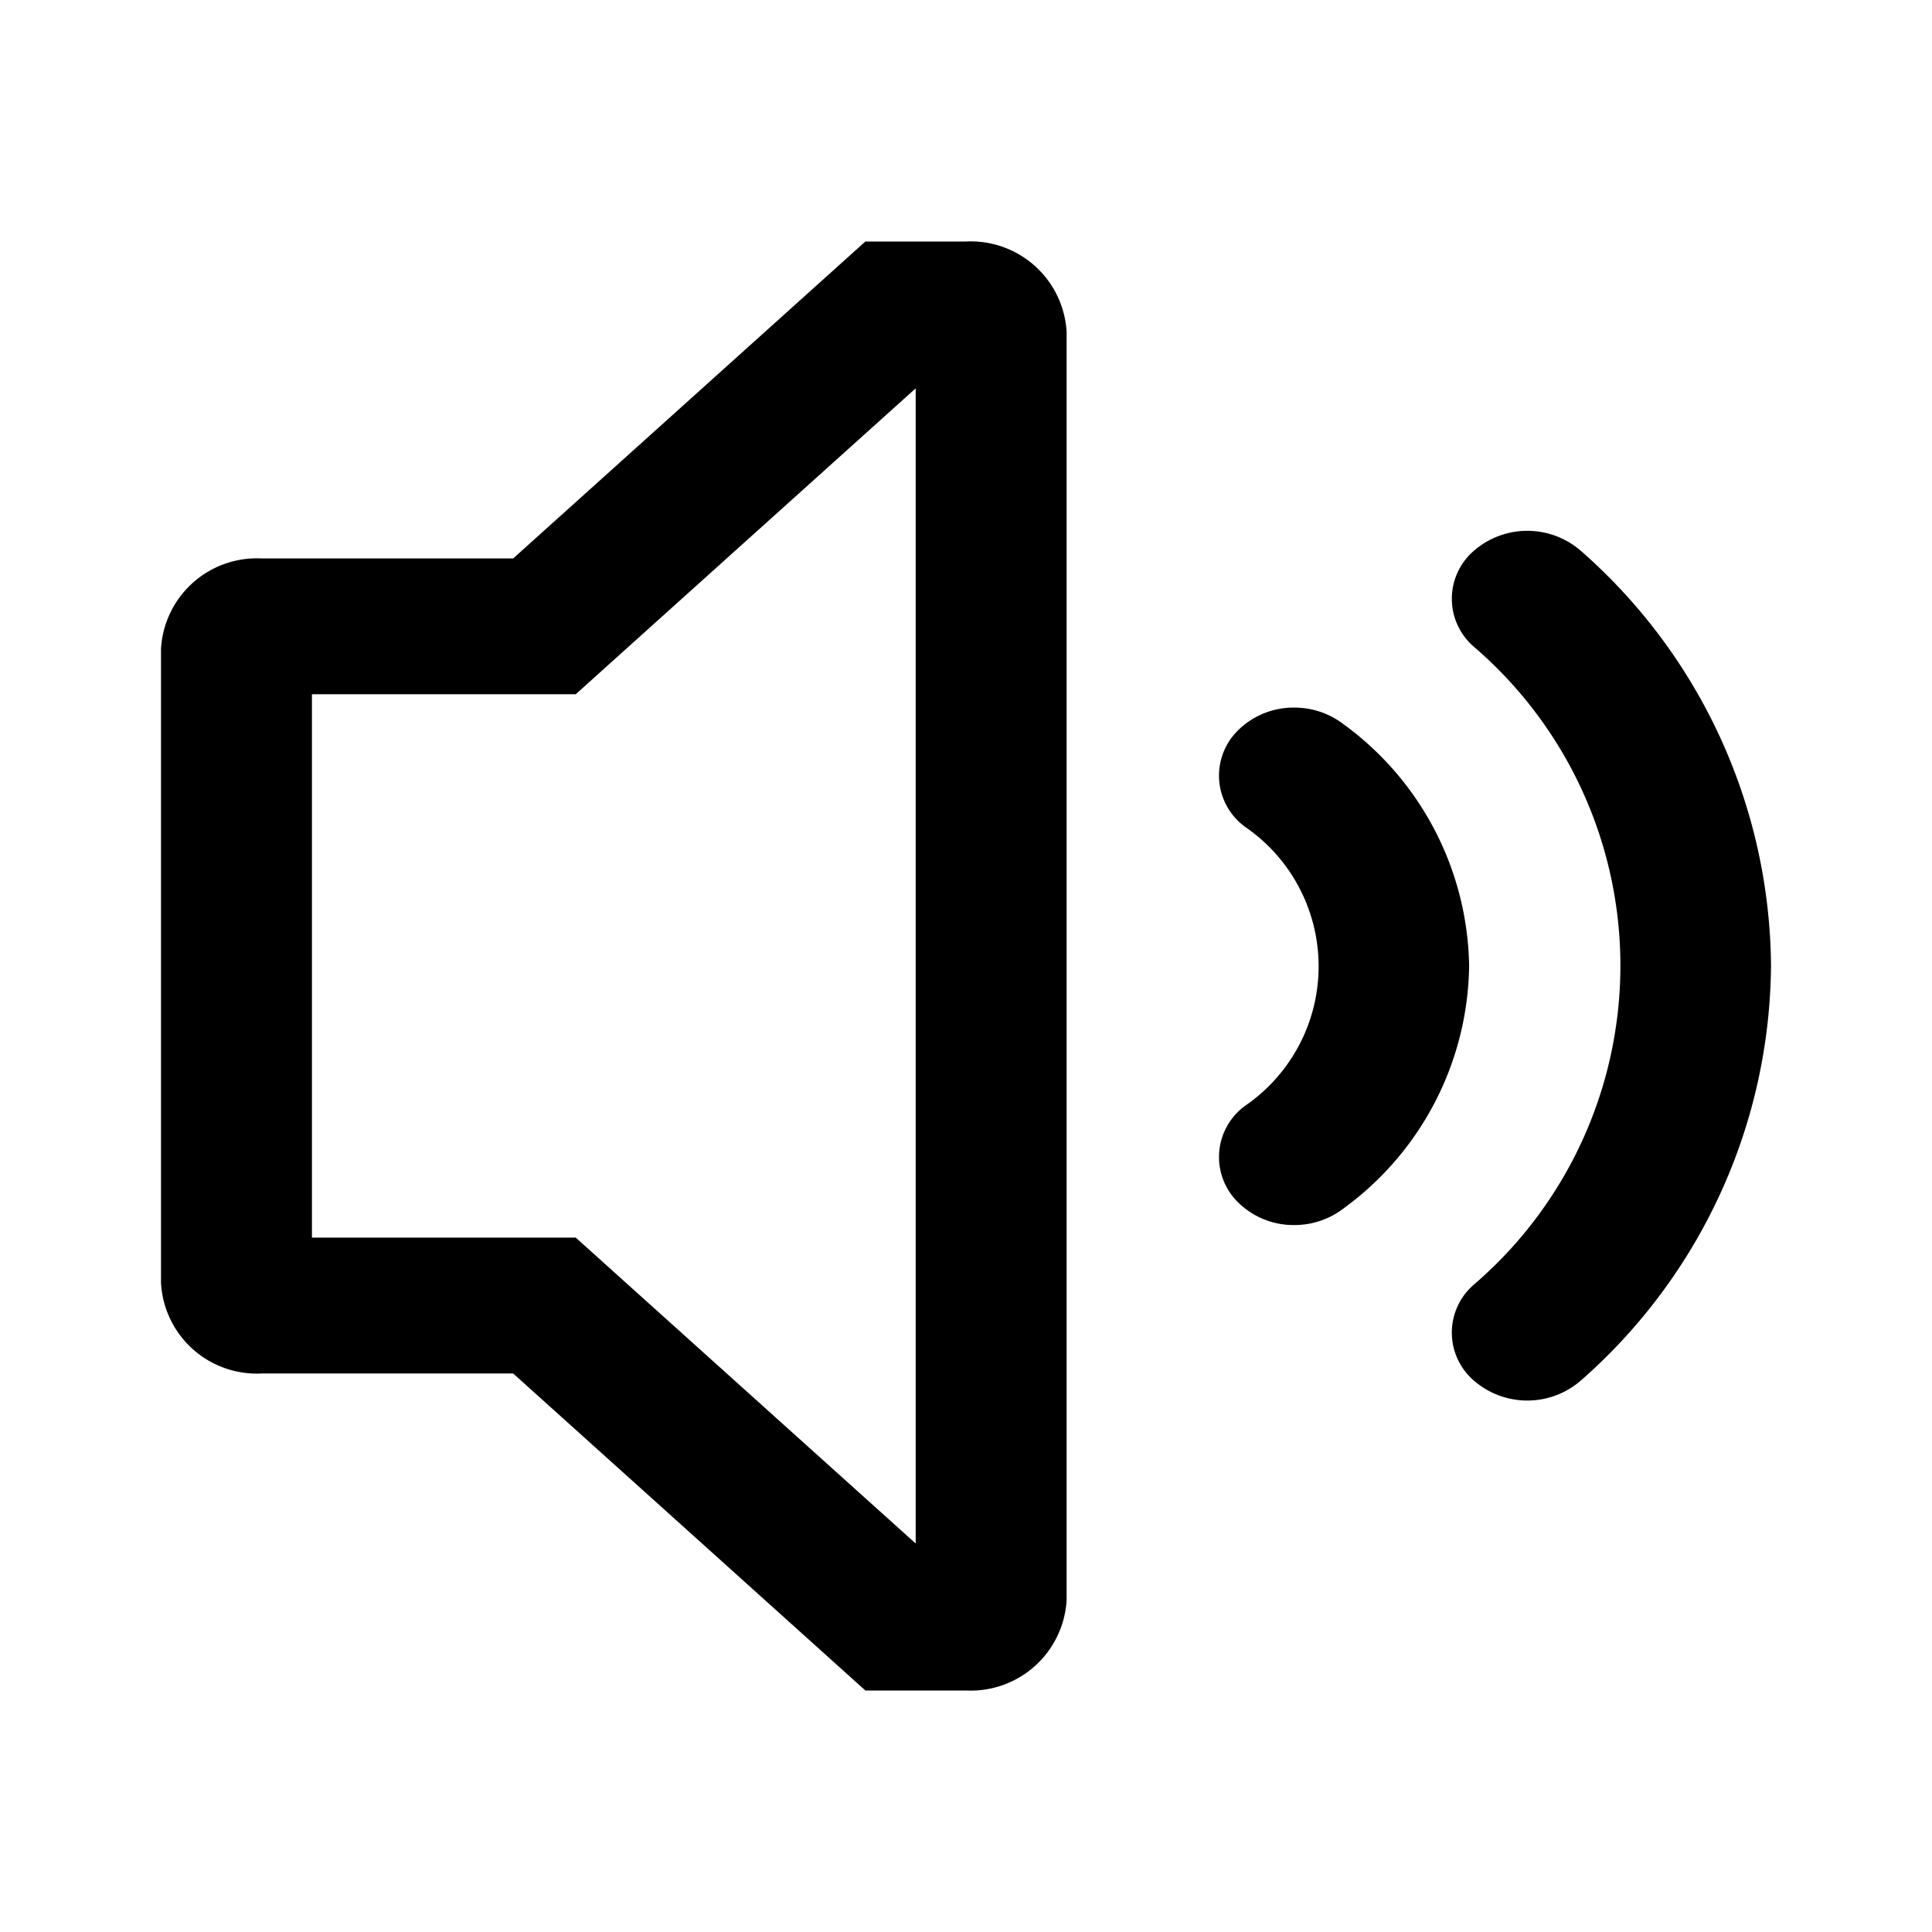 <svg xmlns="http://www.w3.org/2000/svg" width="24" height="24" viewBox="0 0 24 24"><rect width="24" height="24"
                                                                                         fill="none"/><path
        d="M17.636,14.151a1.013,1.013,0,0,1-1.326,0,.786.786,0,0,1,0-1.194,5.222,5.222,0,0,0,0-7.922.786.786,0,0,1,0-1.194,1.013,1.013,0,0,1,1.326,0A6.918,6.918,0,0,1,20,9,6.92,6.92,0,0,1,17.636,14.151Zm-2.955-2.133a1,1,0,0,1-.6.2.981.981,0,0,1-.719-.3.787.787,0,0,1,.116-1.189,2.1,2.1,0,0,0,0-3.45.787.787,0,0,1-.116-1.189.981.981,0,0,1,.719-.3,1,1,0,0,1,.6.2A3.788,3.788,0,0,1,16.25,9,3.786,3.786,0,0,1,14.681,12.018ZM10,18H8.75L4.375,14.062H1.25A1.192,1.192,0,0,1,0,12.937V5.062A1.193,1.193,0,0,1,1.25,3.937H4.375L8.75,0H10a1.193,1.193,0,0,1,1.25,1.125v15.75A1.193,1.193,0,0,1,10,18ZM9.375,1.824l-4.223,3.8H1.875v6.75H5.152l4.223,3.8Z" transform="translate(2 3)" fill="#000" fill-rule="evenodd"/></svg>
